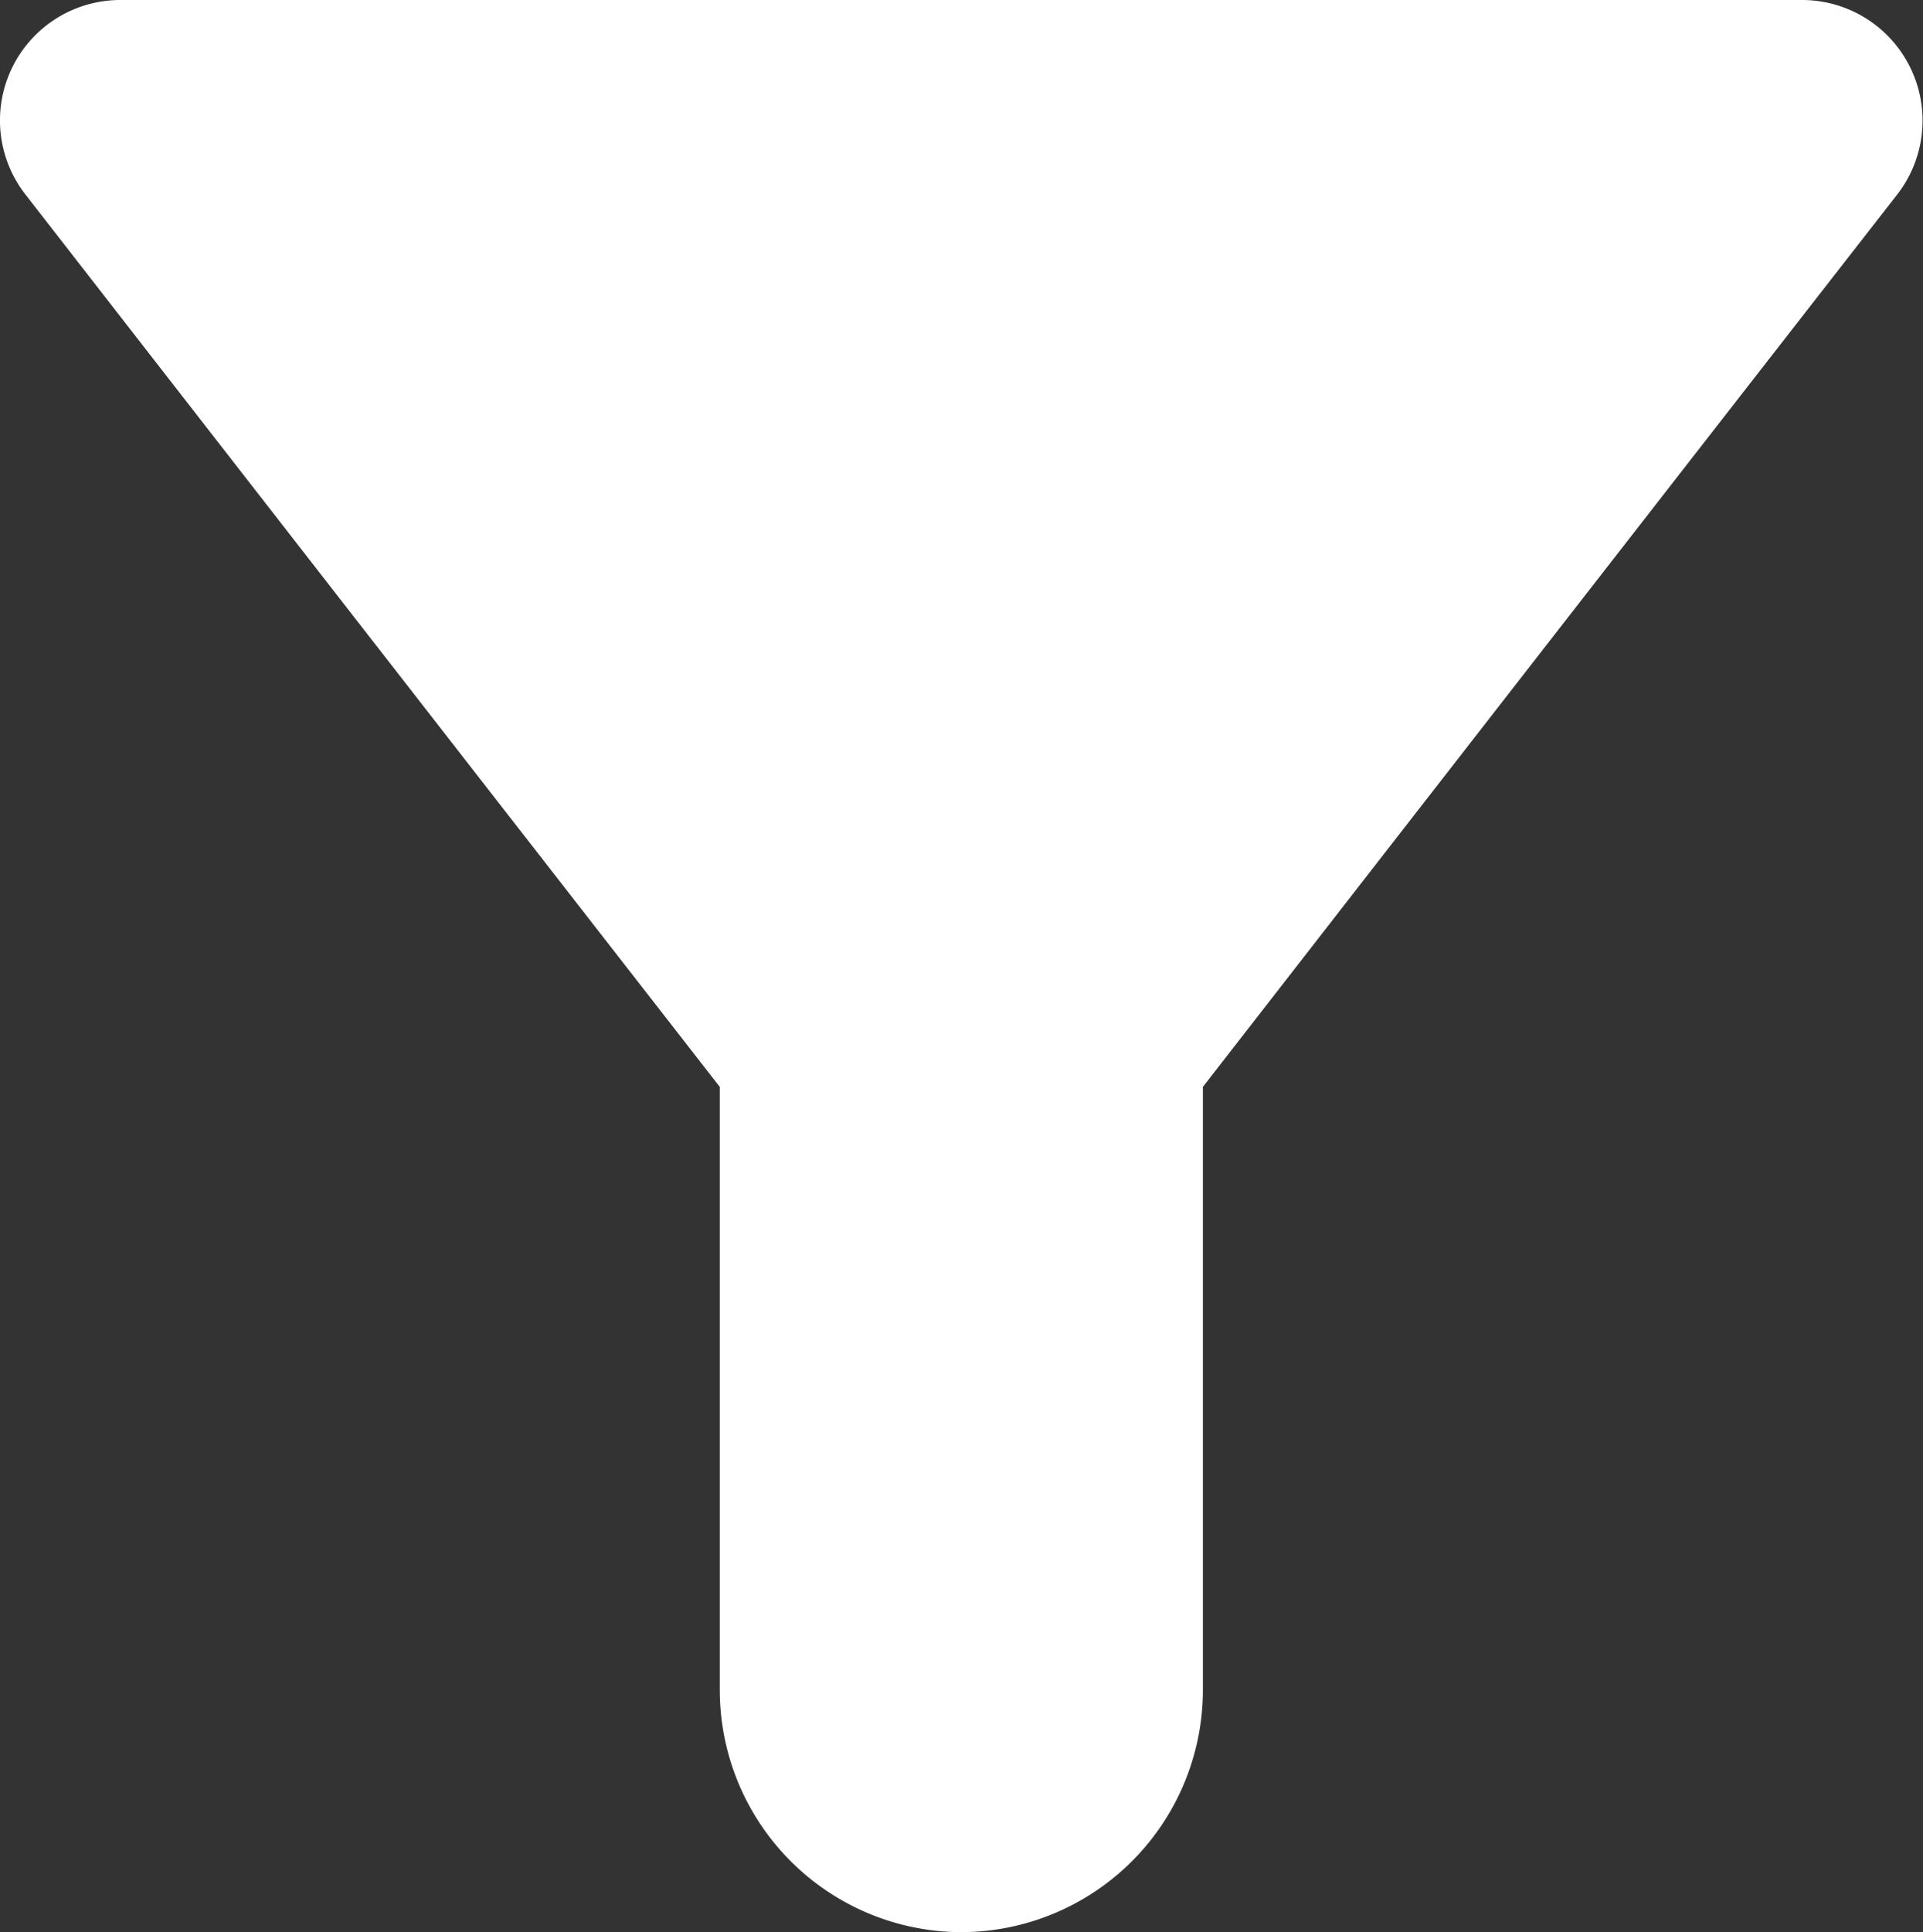 <svg xmlns="http://www.w3.org/2000/svg" width="12.268" height="12.323" viewBox="0 0 12.268 12.323"><rect x="0" y="0" width="12.268" height="12.323" fill="#333333" stroke="none"/><path d="M4.2,5.24c1.788,2.3,4.43,5.692,4.43,5.692v3.851a1.545,1.545,0,0,0,1.541,1.54h0a1.545,1.545,0,0,0,1.541-1.54V10.932s2.643-3.4,4.43-5.692A.769.769,0,0,0,15.527,4H4.81A.768.768,0,0,0,4.2,5.24Z" transform="translate(-4.038 -4)" fill="#fff"/></svg>